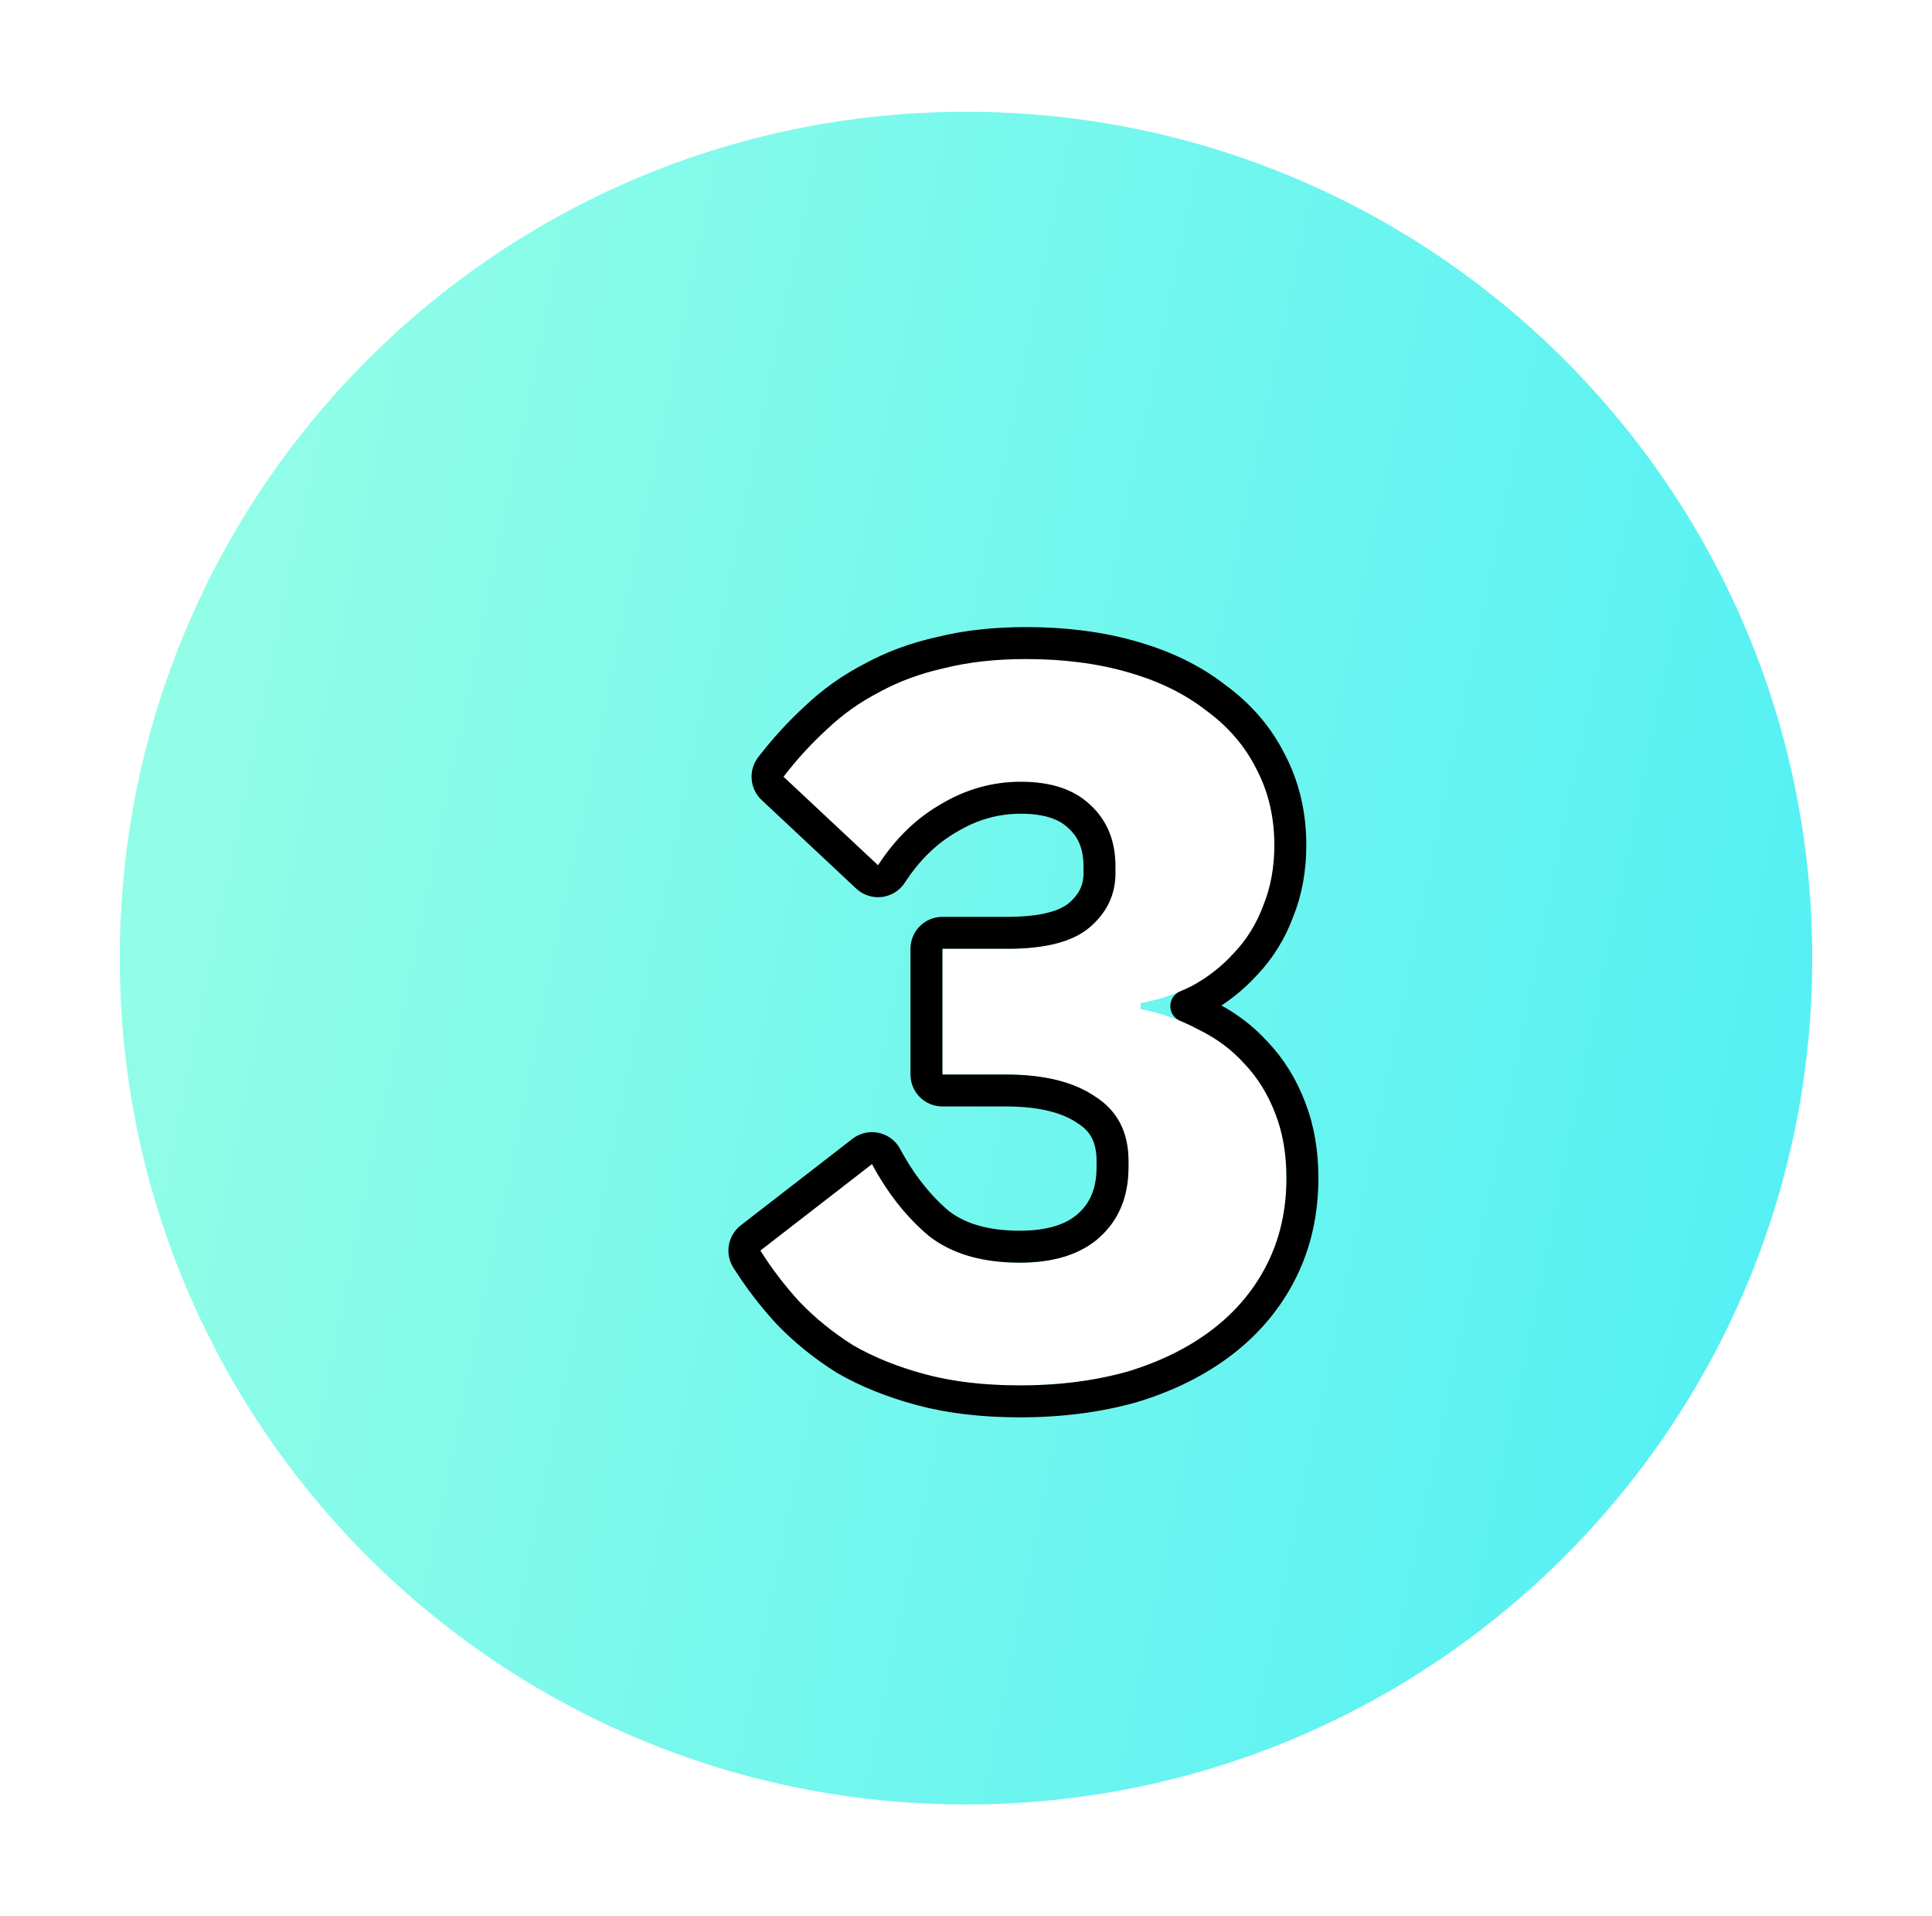 <svg width="121" height="120" viewBox="0 0 121 120" fill="none" xmlns="http://www.w3.org/2000/svg">
<path d="M60.5 113C89.771 113 113.5 89.271 113.5 60C113.5 30.729 89.771 7 60.5 7C31.229 7 7.5 30.729 7.5 60C7.5 89.271 31.229 113 60.5 113Z" fill="url(#paint0_linear)"/>
<g filter="url(#filter0_d)">
<path d="M58.118 54.414C60.47 54.414 62.171 53.973 63.221 53.091C64.313 52.167 64.859 51.033 64.859 49.689V49.248C64.859 47.652 64.334 46.371 63.284 45.405C62.276 44.439 60.827 43.956 58.937 43.956C57.173 43.956 55.514 44.418 53.96 45.342C52.406 46.224 51.083 47.505 49.991 49.185L44.069 43.641C44.909 42.549 45.812 41.562 46.778 40.68C47.744 39.756 48.836 38.979 50.054 38.349C51.272 37.677 52.637 37.173 54.149 36.837C55.661 36.459 57.362 36.27 59.252 36.27C61.604 36.27 63.725 36.543 65.615 37.089C67.547 37.635 69.185 38.433 70.529 39.483C71.915 40.491 72.965 41.709 73.679 43.137C74.435 44.565 74.813 46.161 74.813 47.925C74.813 49.311 74.582 50.571 74.12 51.705C73.7 52.839 73.091 53.826 72.293 54.666C71.537 55.506 70.655 56.199 69.647 56.745C68.639 57.249 67.568 57.606 66.434 57.816V58.194C67.736 58.446 68.933 58.866 70.025 59.454C71.159 60 72.125 60.714 72.923 61.596C73.763 62.478 74.414 63.528 74.876 64.746C75.338 65.922 75.569 67.266 75.569 68.778C75.569 70.752 75.17 72.537 74.372 74.133C73.574 75.729 72.44 77.094 70.97 78.228C69.5 79.362 67.736 80.244 65.678 80.874C63.62 81.462 61.352 81.756 58.874 81.756C56.648 81.756 54.674 81.525 52.952 81.063C51.23 80.601 49.718 79.992 48.416 79.236C47.156 78.438 46.043 77.535 45.077 76.527C44.153 75.519 43.334 74.448 42.62 73.314L49.613 67.896C50.579 69.702 51.755 71.193 53.141 72.369C54.569 73.503 56.48 74.07 58.874 74.07C61.016 74.07 62.675 73.545 63.851 72.495C65.069 71.403 65.678 69.933 65.678 68.085V67.707C65.678 65.901 64.985 64.557 63.599 63.675C62.255 62.751 60.386 62.289 57.992 62.289H54.023V54.414H58.118Z" fill="white"/>
<path d="M62.592 46.127L62.607 46.141C63.426 46.894 63.859 47.895 63.859 49.248V49.689C63.859 50.717 63.46 51.579 62.577 52.326C61.797 52.981 60.387 53.414 58.118 53.414H54.023C53.471 53.414 53.023 53.862 53.023 54.414V62.289C53.023 62.841 53.471 63.289 54.023 63.289H57.992C60.274 63.289 61.917 63.732 63.033 64.499C63.042 64.506 63.052 64.512 63.062 64.519C64.127 65.196 64.678 66.203 64.678 67.707V68.085C64.678 69.689 64.162 70.873 63.185 71.75C62.249 72.585 60.859 73.07 58.874 73.07C56.643 73.07 54.977 72.544 53.776 71.596C52.502 70.512 51.406 69.128 50.495 67.424C50.356 67.165 50.11 66.98 49.822 66.918C49.534 66.857 49.234 66.925 49.001 67.106L42.008 72.523C41.601 72.839 41.5 73.411 41.774 73.847C42.521 75.033 43.376 76.151 44.34 77.203L44.355 77.219C45.381 78.289 46.558 79.243 47.881 80.081C47.892 80.088 47.903 80.094 47.914 80.101C49.305 80.908 50.901 81.548 52.693 82.029C54.518 82.518 56.581 82.756 58.874 82.756C61.431 82.756 63.793 82.453 65.953 81.835L65.971 81.83C68.126 81.171 70.002 80.238 71.581 79.02C73.165 77.798 74.399 76.317 75.267 74.58C76.141 72.831 76.569 70.891 76.569 68.778C76.569 67.167 76.323 65.697 75.809 64.386C75.305 63.059 74.589 61.897 73.656 60.916C72.773 59.942 71.71 59.158 70.48 58.563C70.097 58.358 69.702 58.172 69.297 58.005C69.567 57.892 69.832 57.77 70.094 57.639C70.097 57.638 70.1 57.636 70.103 57.635C70.11 57.632 70.117 57.628 70.124 57.624C71.227 57.027 72.196 56.267 73.028 55.345C73.915 54.408 74.589 53.312 75.052 52.067C75.565 50.803 75.813 49.417 75.813 47.925C75.813 46.017 75.404 44.262 74.569 42.679C73.78 41.107 72.627 39.775 71.131 38.684C69.672 37.548 67.918 36.701 65.89 36.127C63.895 35.551 61.679 35.27 59.252 35.27C57.302 35.27 55.522 35.464 53.92 35.864C52.335 36.217 50.887 36.749 49.583 37.467C48.291 38.137 47.127 38.964 46.096 39.949C45.087 40.871 44.148 41.899 43.277 43.031C42.963 43.439 43.01 44.019 43.386 44.371L49.308 49.915C49.524 50.117 49.818 50.213 50.112 50.178C50.406 50.142 50.669 49.978 50.83 49.73C51.845 48.168 53.055 47.005 54.454 46.212L54.471 46.202C55.875 45.367 57.358 44.956 58.937 44.956C60.663 44.956 61.828 45.395 62.592 46.127Z" stroke="black" stroke-width="2" stroke-linejoin="round"/>
</g>
<defs>
<filter id="filter0_d" x="35.62" y="29.27" width="56.949" height="69.486" filterUnits="userSpaceOnUse" color-interpolation-filters="sRGB">
<feFlood flood-opacity="0" result="BackgroundImageFix"/>
<feColorMatrix in="SourceAlpha" type="matrix" values="0 0 0 0 0 0 0 0 0 0 0 0 0 0 0 0 0 0 127 0"/>
<feOffset dx="5" dy="5"/>
<feGaussianBlur stdDeviation="5"/>
<feColorMatrix type="matrix" values="0 0 0 0 0 0 0 0 0 0.627 0 0 0 0 0.592 0 0 0 0.4 0"/>
<feBlend mode="normal" in2="BackgroundImageFix" result="effect1_dropShadow"/>
<feBlend mode="normal" in="SourceGraphic" in2="effect1_dropShadow" result="shape"/>
</filter>
<linearGradient id="paint0_linear" x1="7.5" y1="7" x2="130.058" y2="32.077" gradientUnits="userSpaceOnUse">
<stop stop-color="#98FFE6"/>
<stop offset="1" stop-color="#50EFF5"/>
</linearGradient>
</defs>
</svg>
